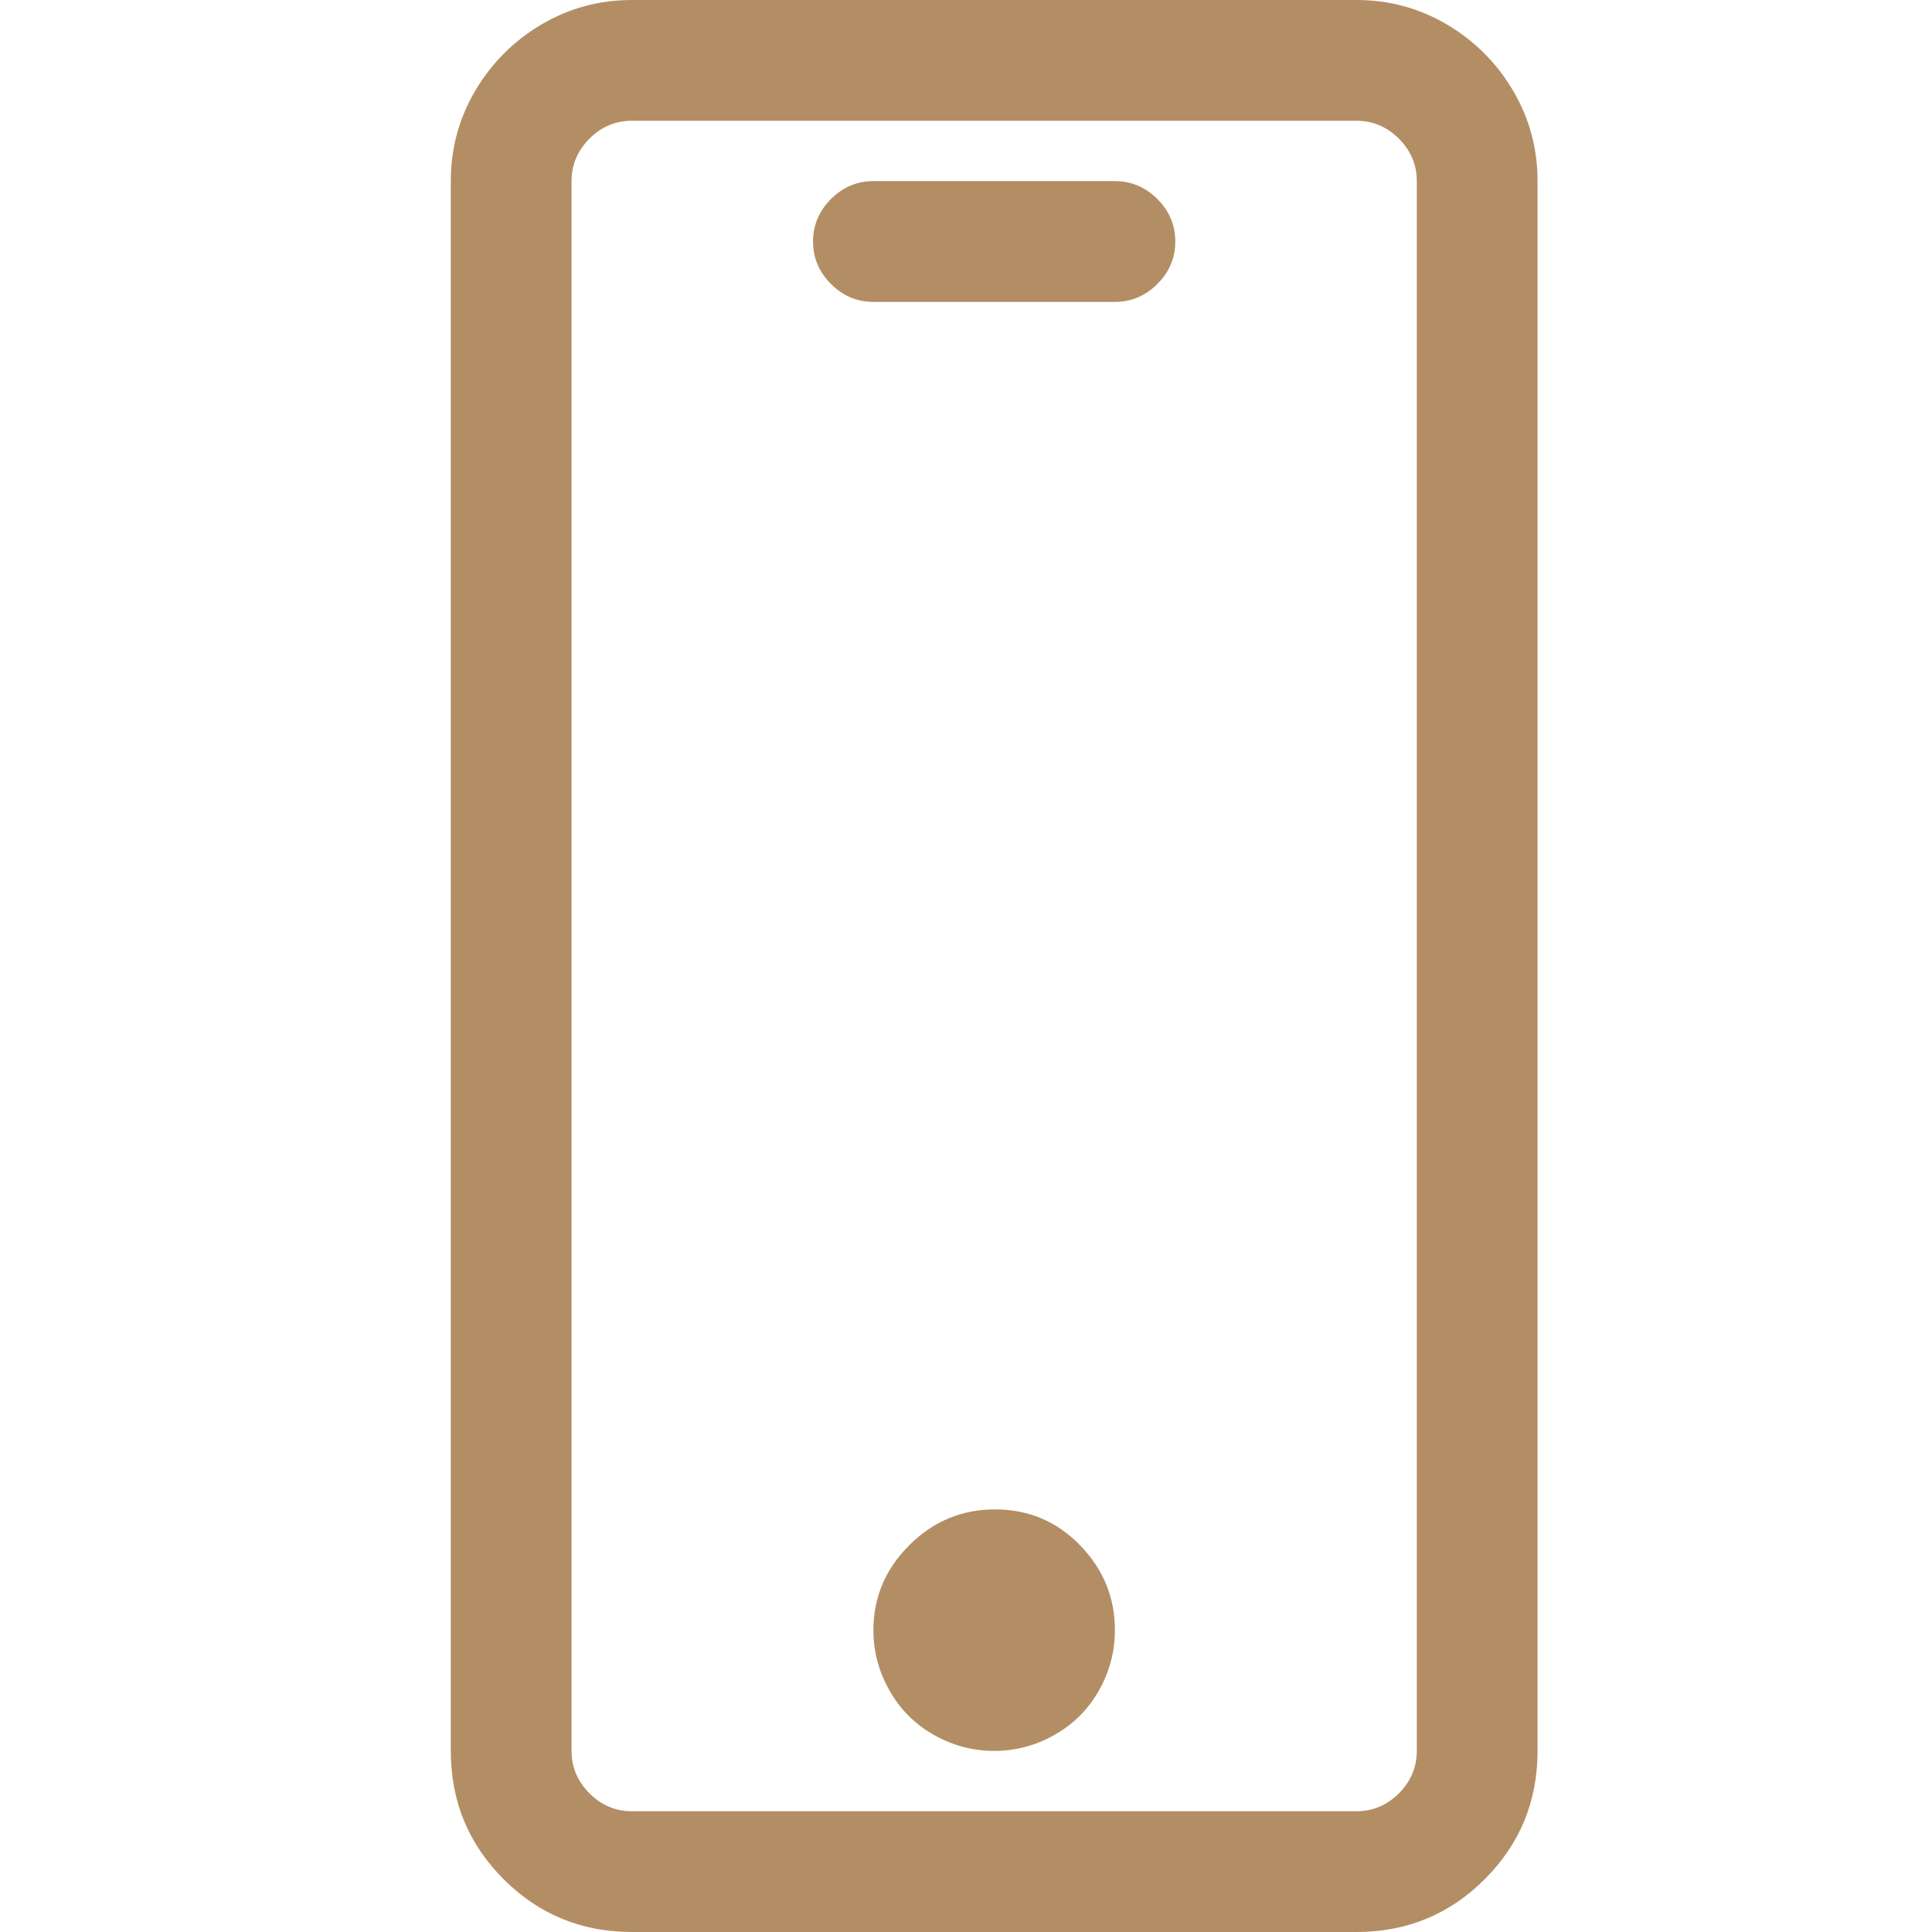 <svg width="30" height="30" viewBox="0 0 30 30" fill="none" xmlns="http://www.w3.org/2000/svg">
<path d="M21.062 0H9.812C9.305 0 8.836 0.127 8.406 0.381C7.977 0.635 7.635 0.977 7.381 1.406C7.127 1.836 7 2.305 7 2.812V27.188C7 27.969 7.273 28.633 7.82 29.18C8.367 29.727 9.031 30 9.812 30H21.062C21.844 30 22.508 29.727 23.055 29.18C23.602 28.633 23.875 27.969 23.875 27.188V2.812C23.875 2.305 23.748 1.836 23.494 1.406C23.24 0.977 22.898 0.635 22.469 0.381C22.039 0.127 21.57 0 21.062 0ZM22 27.188C22 27.441 21.907 27.661 21.722 27.847C21.536 28.032 21.316 28.125 21.062 28.125H9.812C9.559 28.125 9.339 28.032 9.153 27.847C8.968 27.661 8.875 27.441 8.875 27.188V2.812C8.875 2.559 8.968 2.339 9.153 2.153C9.339 1.968 9.559 1.875 9.812 1.875H21.062C21.316 1.875 21.536 1.968 21.722 2.153C21.907 2.339 22 2.559 22 2.812V27.188ZM15.452 23.438C14.935 23.438 14.49 23.623 14.119 23.994C13.748 24.365 13.562 24.805 13.562 25.312C13.562 25.645 13.646 25.957 13.812 26.25C13.977 26.543 14.207 26.773 14.5 26.939C14.793 27.105 15.105 27.188 15.438 27.188C15.77 27.188 16.082 27.105 16.375 26.939C16.668 26.773 16.898 26.543 17.064 26.25C17.23 25.957 17.312 25.645 17.312 25.312C17.312 24.805 17.132 24.365 16.77 23.994C16.409 23.623 15.97 23.438 15.452 23.438ZM17.312 2.812H13.562C13.309 2.812 13.089 2.905 12.903 3.091C12.718 3.276 12.625 3.496 12.625 3.75C12.625 4.004 12.718 4.224 12.903 4.409C13.089 4.595 13.309 4.688 13.562 4.688H17.312C17.566 4.688 17.786 4.595 17.972 4.409C18.157 4.224 18.25 4.004 18.25 3.75C18.25 3.496 18.157 3.276 17.972 3.091C17.786 2.905 17.566 2.812 17.312 2.812Z" fill="#B38E64"/>
</svg>
